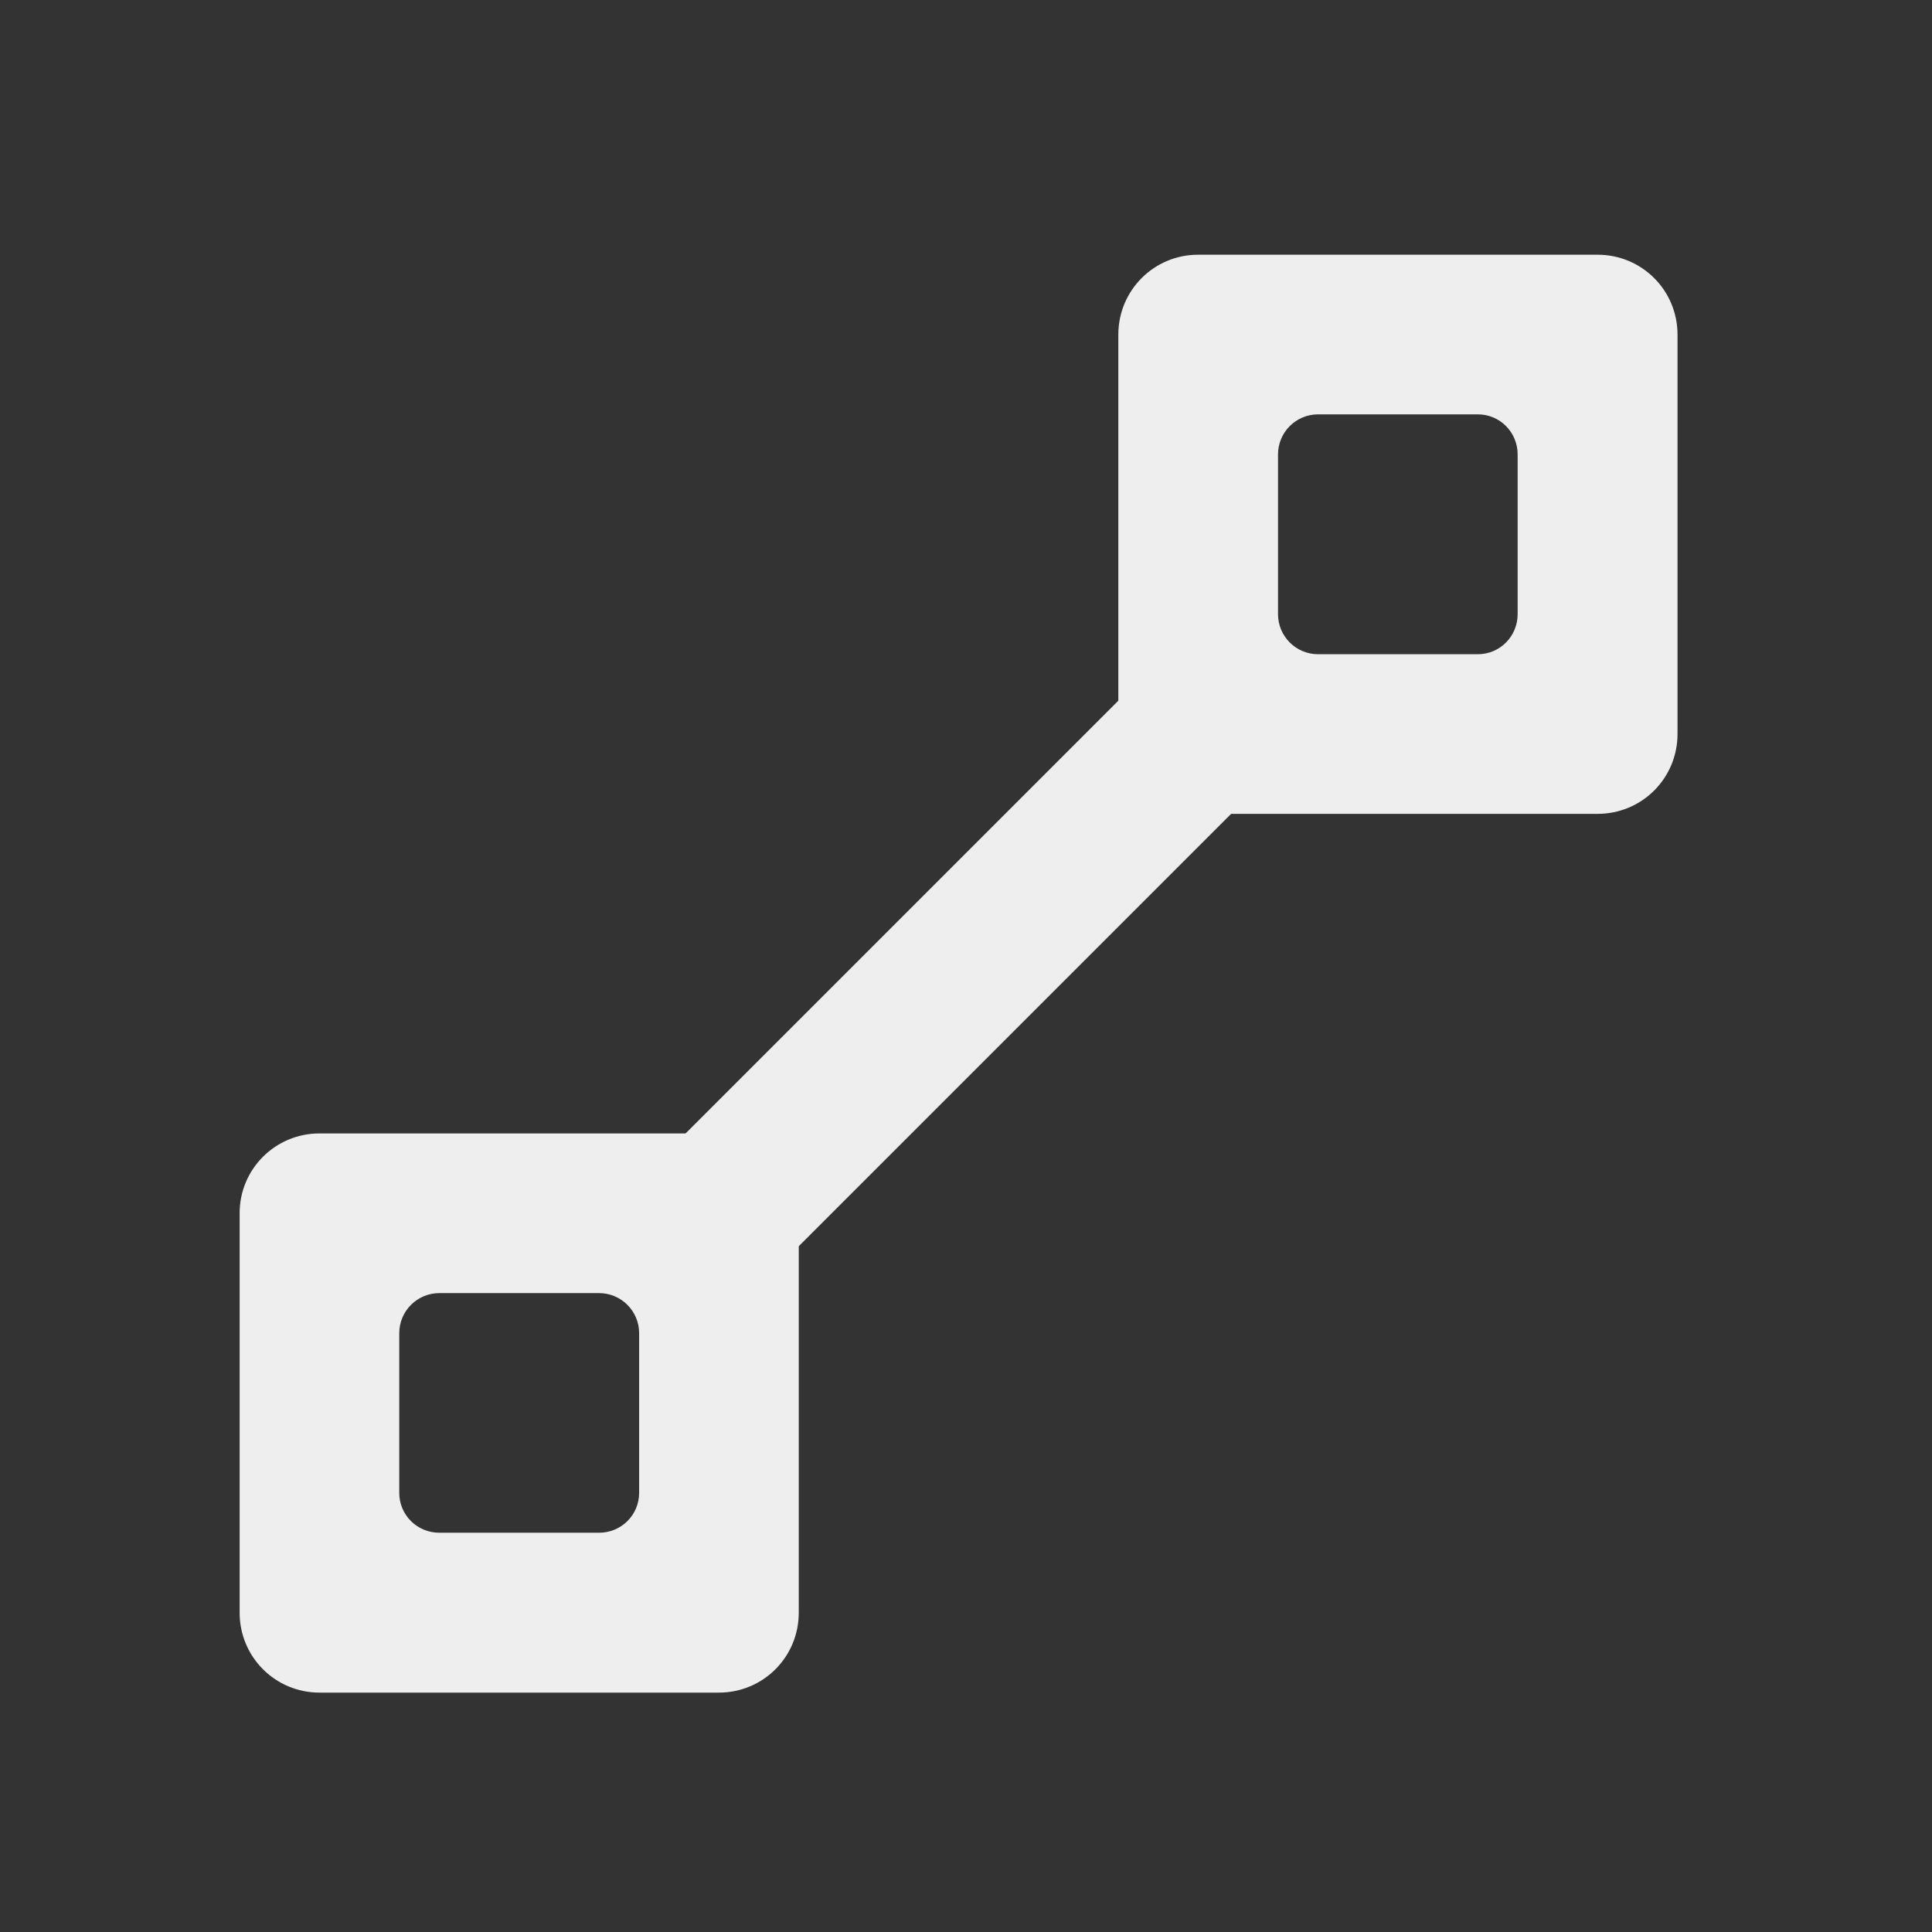 
<svg xmlns="http://www.w3.org/2000/svg" xmlns:xlink="http://www.w3.org/1999/xlink" width="32px" height="32px" viewBox="0 0 32 32" version="1.1">
<rect x="0" y="0" width="32" height="32" fill="#333333" stroke="none"/>
<g id="surface1">
     <defs>
  <style id="current-color-scheme" type="text/css">
   .ColorScheme-Text { color:#eeeeee; } .ColorScheme-Highlight { color:#424242; }
  </style>
 </defs>
<path style="fill:currentColor" class="ColorScheme-Text" d="M 19.844 4.219 C 19.113 4.219 18.523 4.809 18.523 5.543 L 18.523 12.156 C 18.523 12.891 19.113 13.48 19.844 13.48 L 26.461 13.48 C 27.195 13.48 27.785 12.891 27.785 12.156 L 27.785 5.543 C 27.785 4.809 27.195 4.219 26.461 4.219 Z M 21.832 6.863 L 24.477 6.863 C 24.844 6.863 25.137 7.16 25.137 7.527 L 25.137 10.172 C 25.137 10.539 24.844 10.836 24.477 10.836 L 21.832 10.836 C 21.465 10.836 21.168 10.539 21.168 10.172 L 21.168 7.527 C 21.168 7.16 21.465 6.863 21.832 6.863 Z M 21.832 6.863 "/>
     <defs>
  <style id="current-color-scheme" type="text/css">
   .ColorScheme-Text { color:#eeeeee; } .ColorScheme-Highlight { color:#424242; }
  </style>
 </defs>
<path style="fill:currentColor" class="ColorScheme-Text" d="M 5.293 18.773 C 4.559 18.773 3.969 19.363 3.969 20.094 L 3.969 26.711 C 3.969 27.445 4.559 28.035 5.293 28.035 L 11.906 28.035 C 12.641 28.035 13.23 27.445 13.23 26.711 L 13.23 20.094 C 13.23 19.363 12.641 18.773 11.906 18.773 Z M 7.277 21.418 L 9.922 21.418 C 10.289 21.418 10.586 21.715 10.586 22.082 L 10.586 24.727 C 10.586 25.094 10.289 25.387 9.922 25.387 L 7.277 25.387 C 6.91 25.387 6.613 25.094 6.613 24.727 L 6.613 22.082 C 6.613 21.715 6.91 21.418 7.277 21.418 Z M 7.277 21.418 "/>
     <defs>
  <style id="current-color-scheme" type="text/css">
   .ColorScheme-Text { color:#eeeeee; } .ColorScheme-Highlight { color:#424242; }
  </style>
 </defs>
<path style="fill:currentColor" class="ColorScheme-Text" d="M 20.555 10.512 L 21.488 11.449 C 21.75 11.707 21.75 12.125 21.488 12.383 L 12.133 21.738 C 11.875 22 11.457 22 11.199 21.738 L 10.262 20.805 C 10.004 20.547 10.004 20.129 10.262 19.867 L 19.617 10.512 C 19.879 10.254 20.297 10.254 20.555 10.512 Z M 20.555 10.512 "/>
</g>
</svg>

